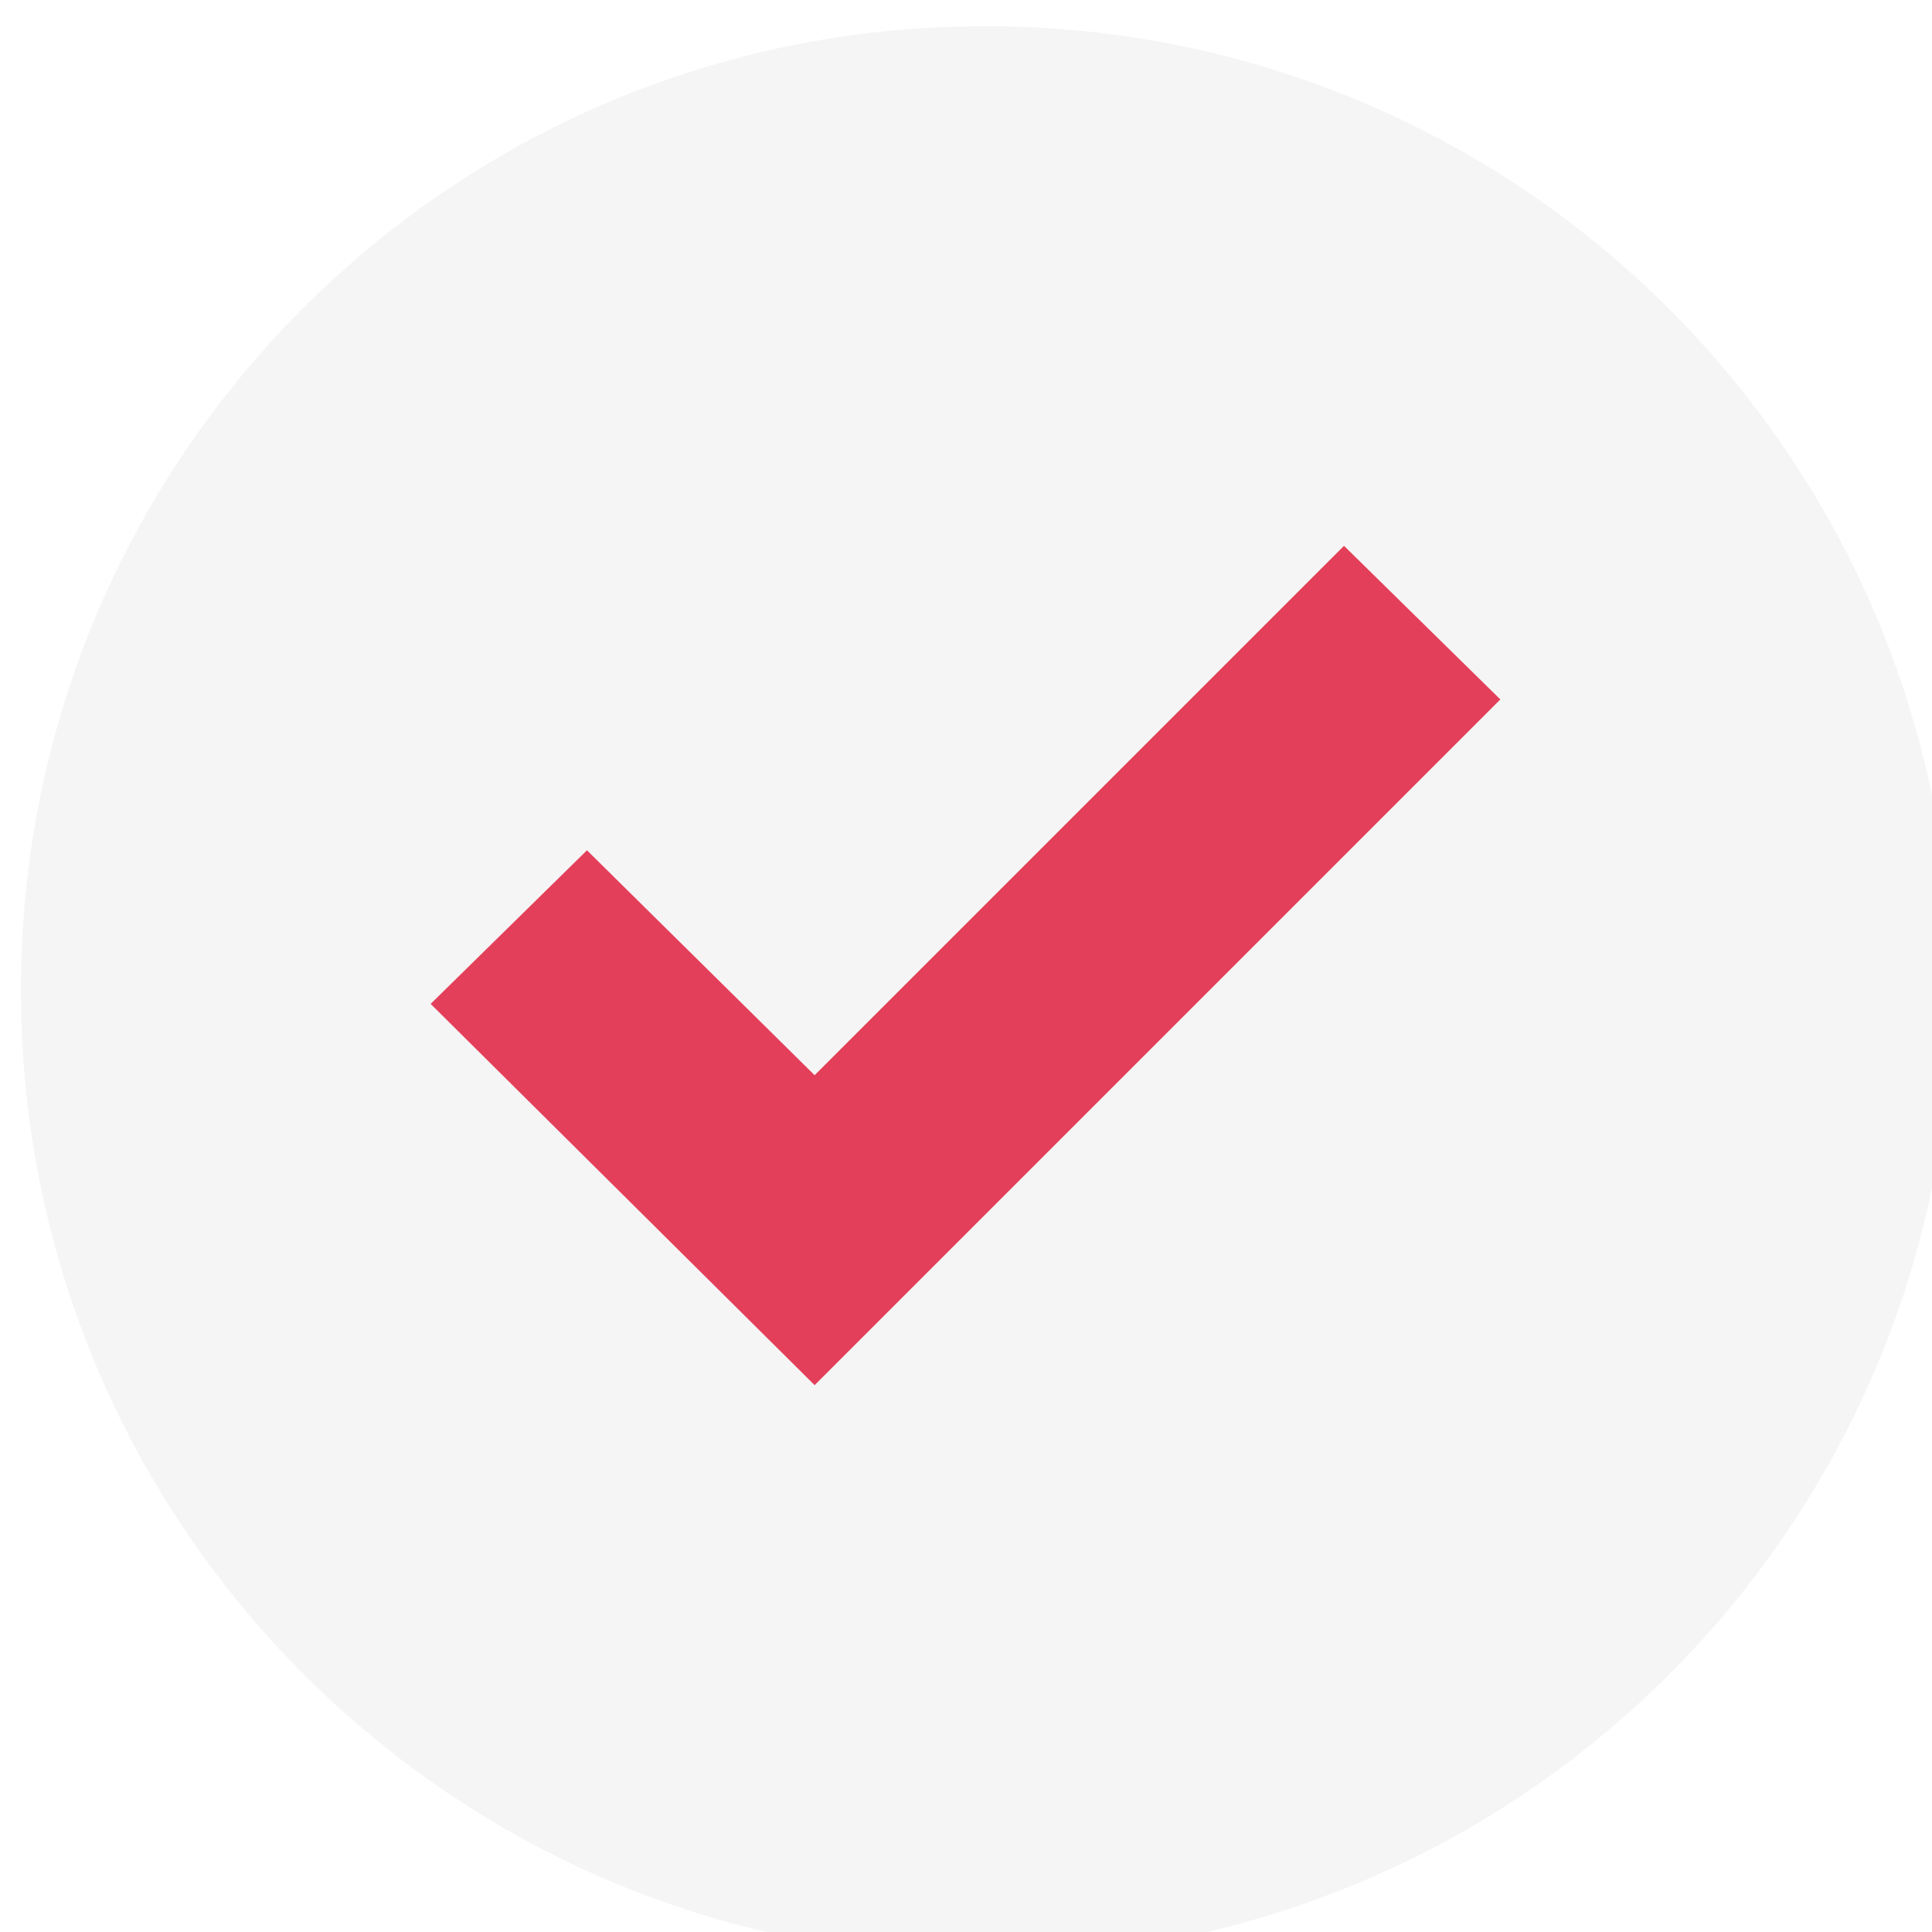 <svg width="368" height="368" viewBox="0 0 368 368" fill="none" xmlns="http://www.w3.org/2000/svg">
<g filter="url(#filter0_i)">
<path d="M183.903 0.001C285.469 0.001 367.805 82.337 367.805 183.903C367.805 285.469 285.469 367.805 183.903 367.805C82.337 367.805 0.001 285.469 0.001 183.903C-0.288 82.625 81.579 0.29 182.856 0.001C183.205 -5.85947e-06 183.554 -5.85947e-06 183.903 0.001Z" fill="#F5F5F5"/>
</g>
<path d="M285.78 133.225L155.168 263.837L82.025 191.217L111.805 161.96L155.168 204.801L256.001 103.968L285.78 133.225Z" fill="#E43F5A"/>
<defs>
<filter id="filter0_i" x="0" y="0" width="371.805" height="372.805" filterUnits="userSpaceOnUse" color-interpolation-filters="sRGB">
<feFlood flood-opacity="0" result="BackgroundImageFix"/>
<feBlend mode="normal" in="SourceGraphic" in2="BackgroundImageFix" result="shape"/>
<feColorMatrix in="SourceAlpha" type="matrix" values="0 0 0 0 0 0 0 0 0 0 0 0 0 0 0 0 0 0 127 0" result="hardAlpha"/>
<feOffset dx="4" dy="5"/>
<feGaussianBlur stdDeviation="6.5"/>
<feComposite in2="hardAlpha" operator="arithmetic" k2="-1" k3="1"/>
<feColorMatrix type="matrix" values="0 0 0 0 0 0 0 0 0 0 0 0 0 0 0 0 0 0 0.33 0"/>
<feBlend mode="normal" in2="shape" result="effect1_innerShadow"/>
</filter>
</defs>
</svg>
